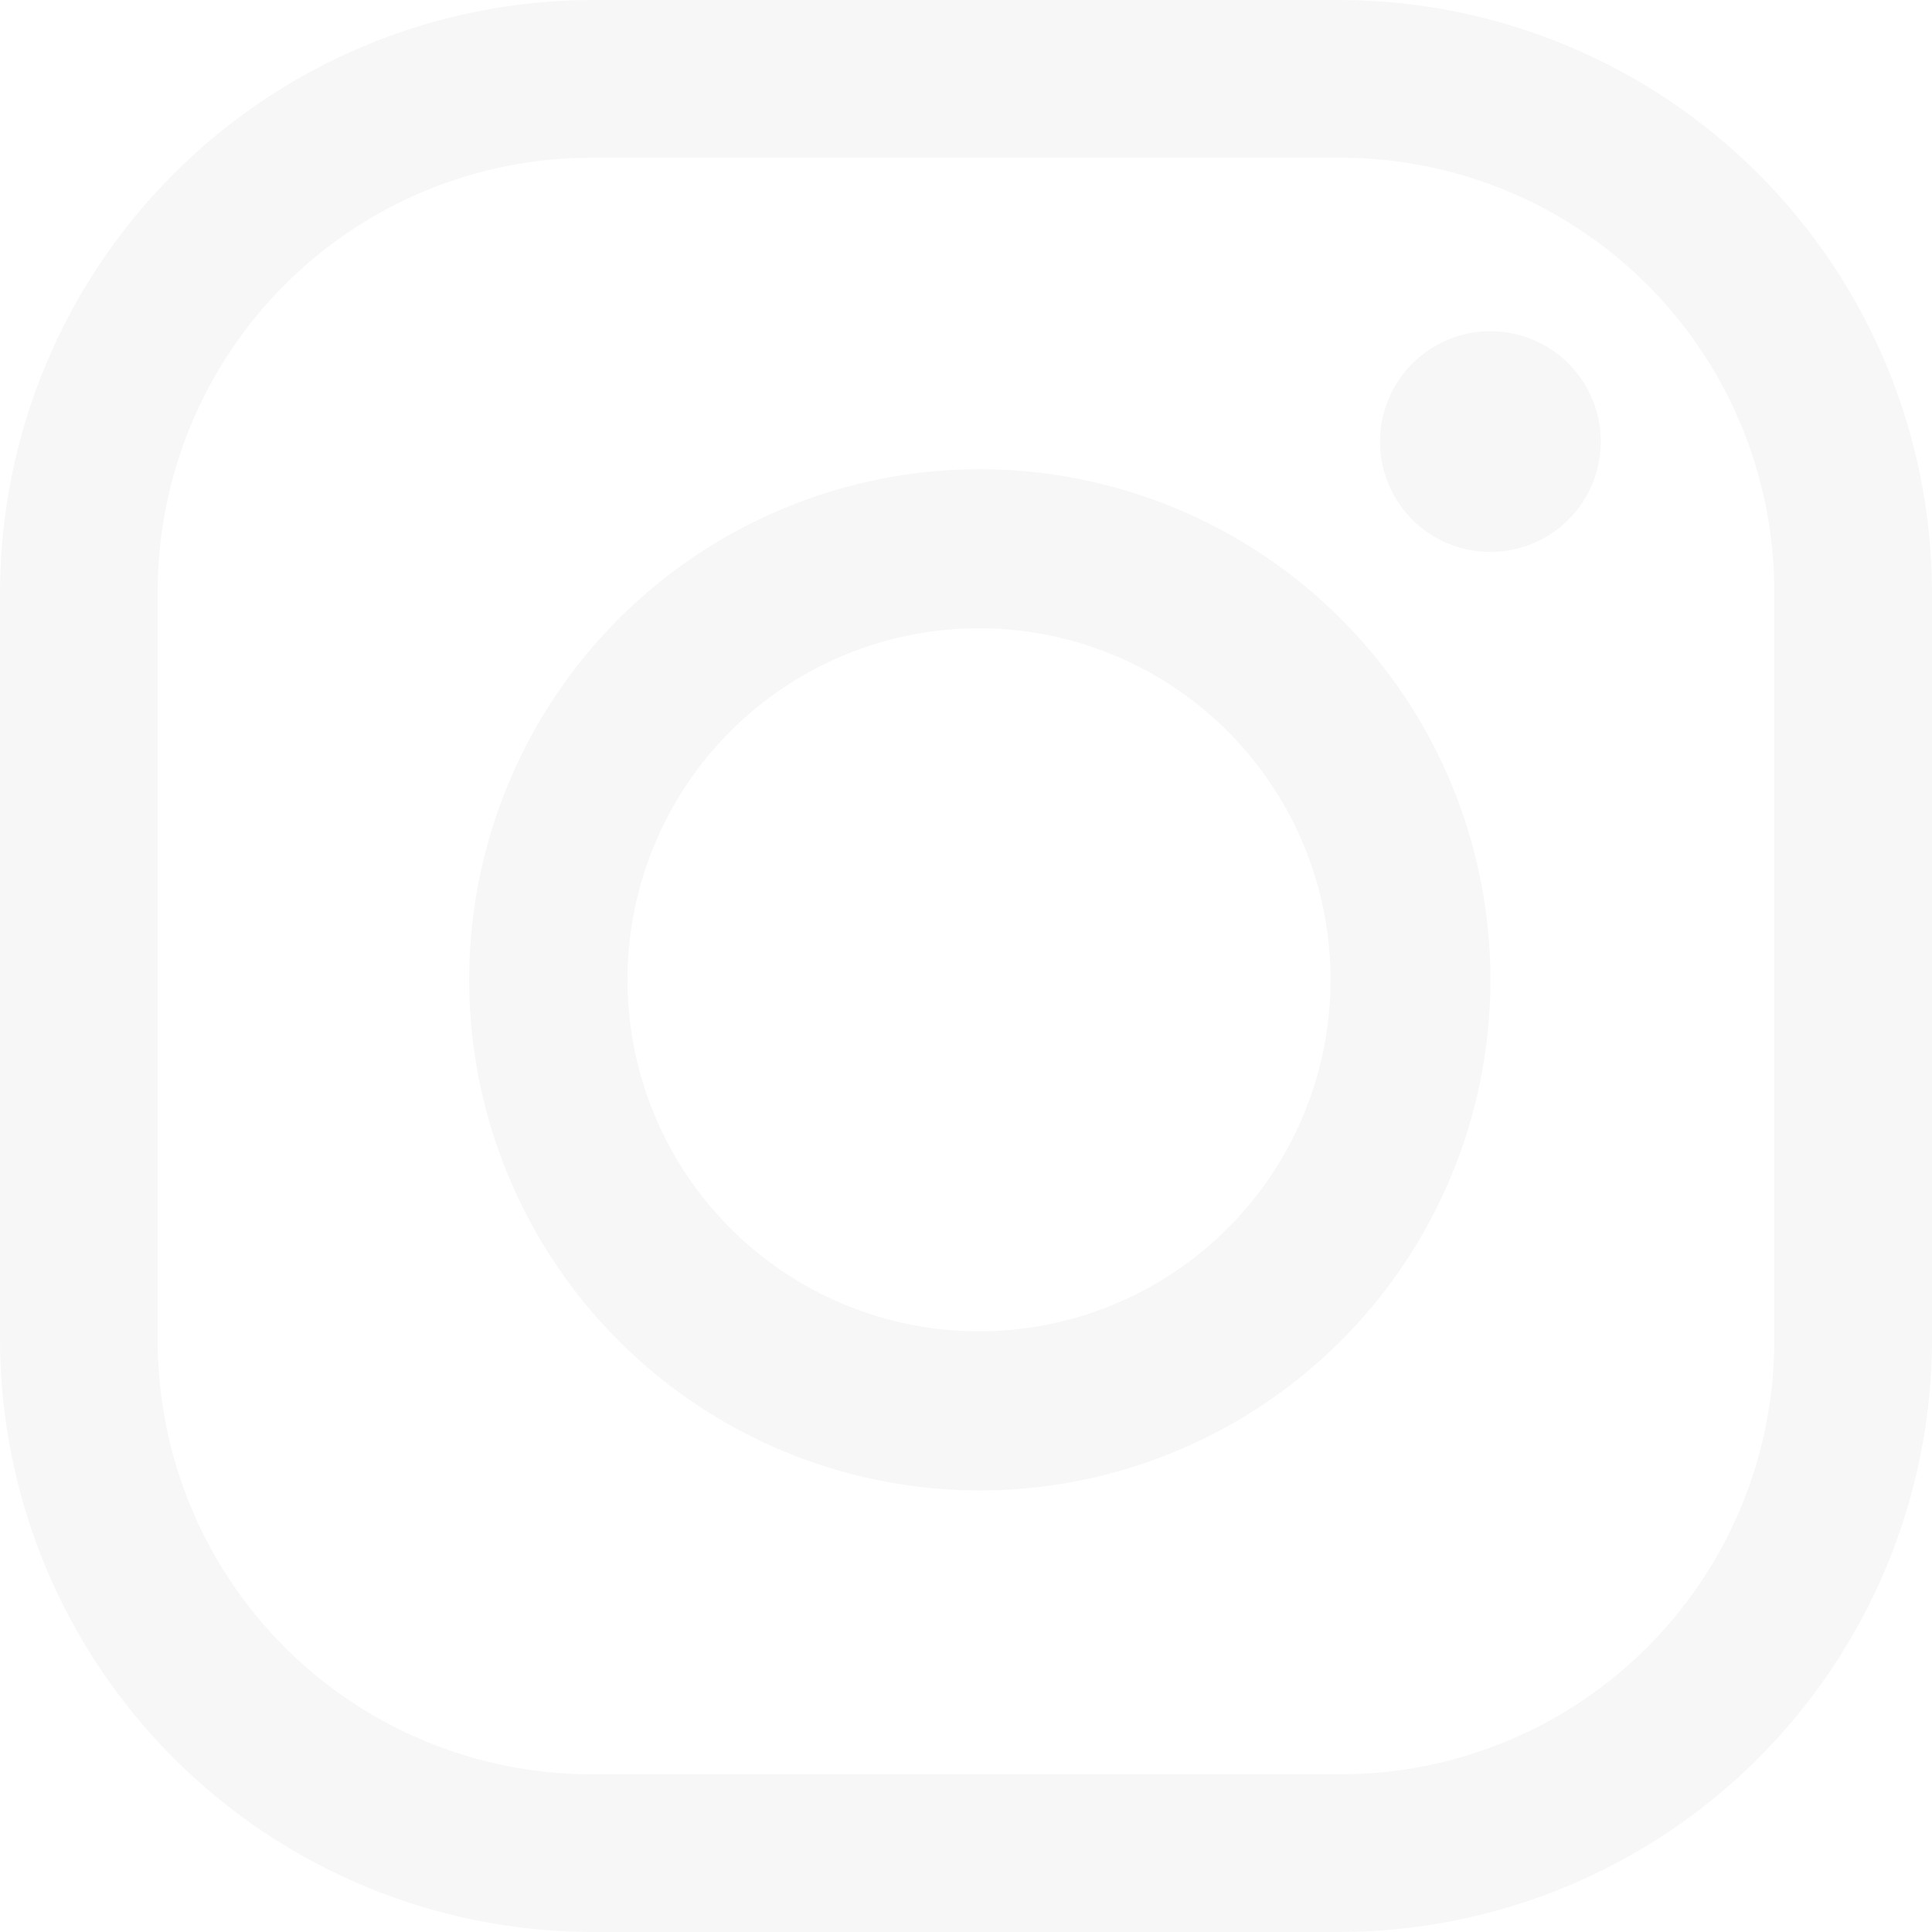<svg id="Layer_1" data-name="Layer 1" xmlns="http://www.w3.org/2000/svg" xmlns:xlink="http://www.w3.org/1999/xlink" viewBox="0 0 65 65"><defs><style>.cls-1{fill:none;}.cls-2{clip-path:url(#clip-path);}.cls-3{fill:#f6f7f6;}.cls-4{clip-path:url(#clip-path-2);}.cls-5{clip-path:url(#clip-path-3);}</style><clipPath id="clip-path"><path class="cls-1" d="M45.102,0H19.898A19.958,19.958,0,0,0,0,19.898V45.102A19.958,19.958,0,0,0,19.898,65H45.102A19.958,19.958,0,0,0,65,45.102V19.898A19.958,19.958,0,0,0,45.102,0Zm0,5.306A14.592,14.592,0,0,1,59.694,19.898V45.102A14.592,14.592,0,0,1,45.102,59.694H19.898A14.592,14.592,0,0,1,5.306,45.102V19.898A14.592,14.592,0,0,1,19.898,5.306H45.102"/></clipPath><clipPath id="clip-path-2"><path class="cls-1" d="M50.143,11.143a3.714,3.714,0,1,0,2.626,1.088A3.714,3.714,0,0,0,50.143,11.143Z"/></clipPath><clipPath id="clip-path-3"><path class="cls-1" d="M32.931,15.786a17.179,17.179,0,1,0,12.166,5.017A17.179,17.179,0,0,0,32.931,15.786Zm0,5.351a11.827,11.827,0,1,1-11.82,11.82,11.827,11.827,0,0,1,11.82-11.82"/></clipPath></defs><g class="cls-2"><rect class="cls-3" x="-1" y="-1" width="67" height="67"/></g><g class="cls-4"><rect class="cls-3" x="45.429" y="10.143" width="9.429" height="9.429"/></g><g class="cls-5"><rect class="cls-3" x="14.772" y="14.777" width="36.374" height="36.374"/></g></svg>